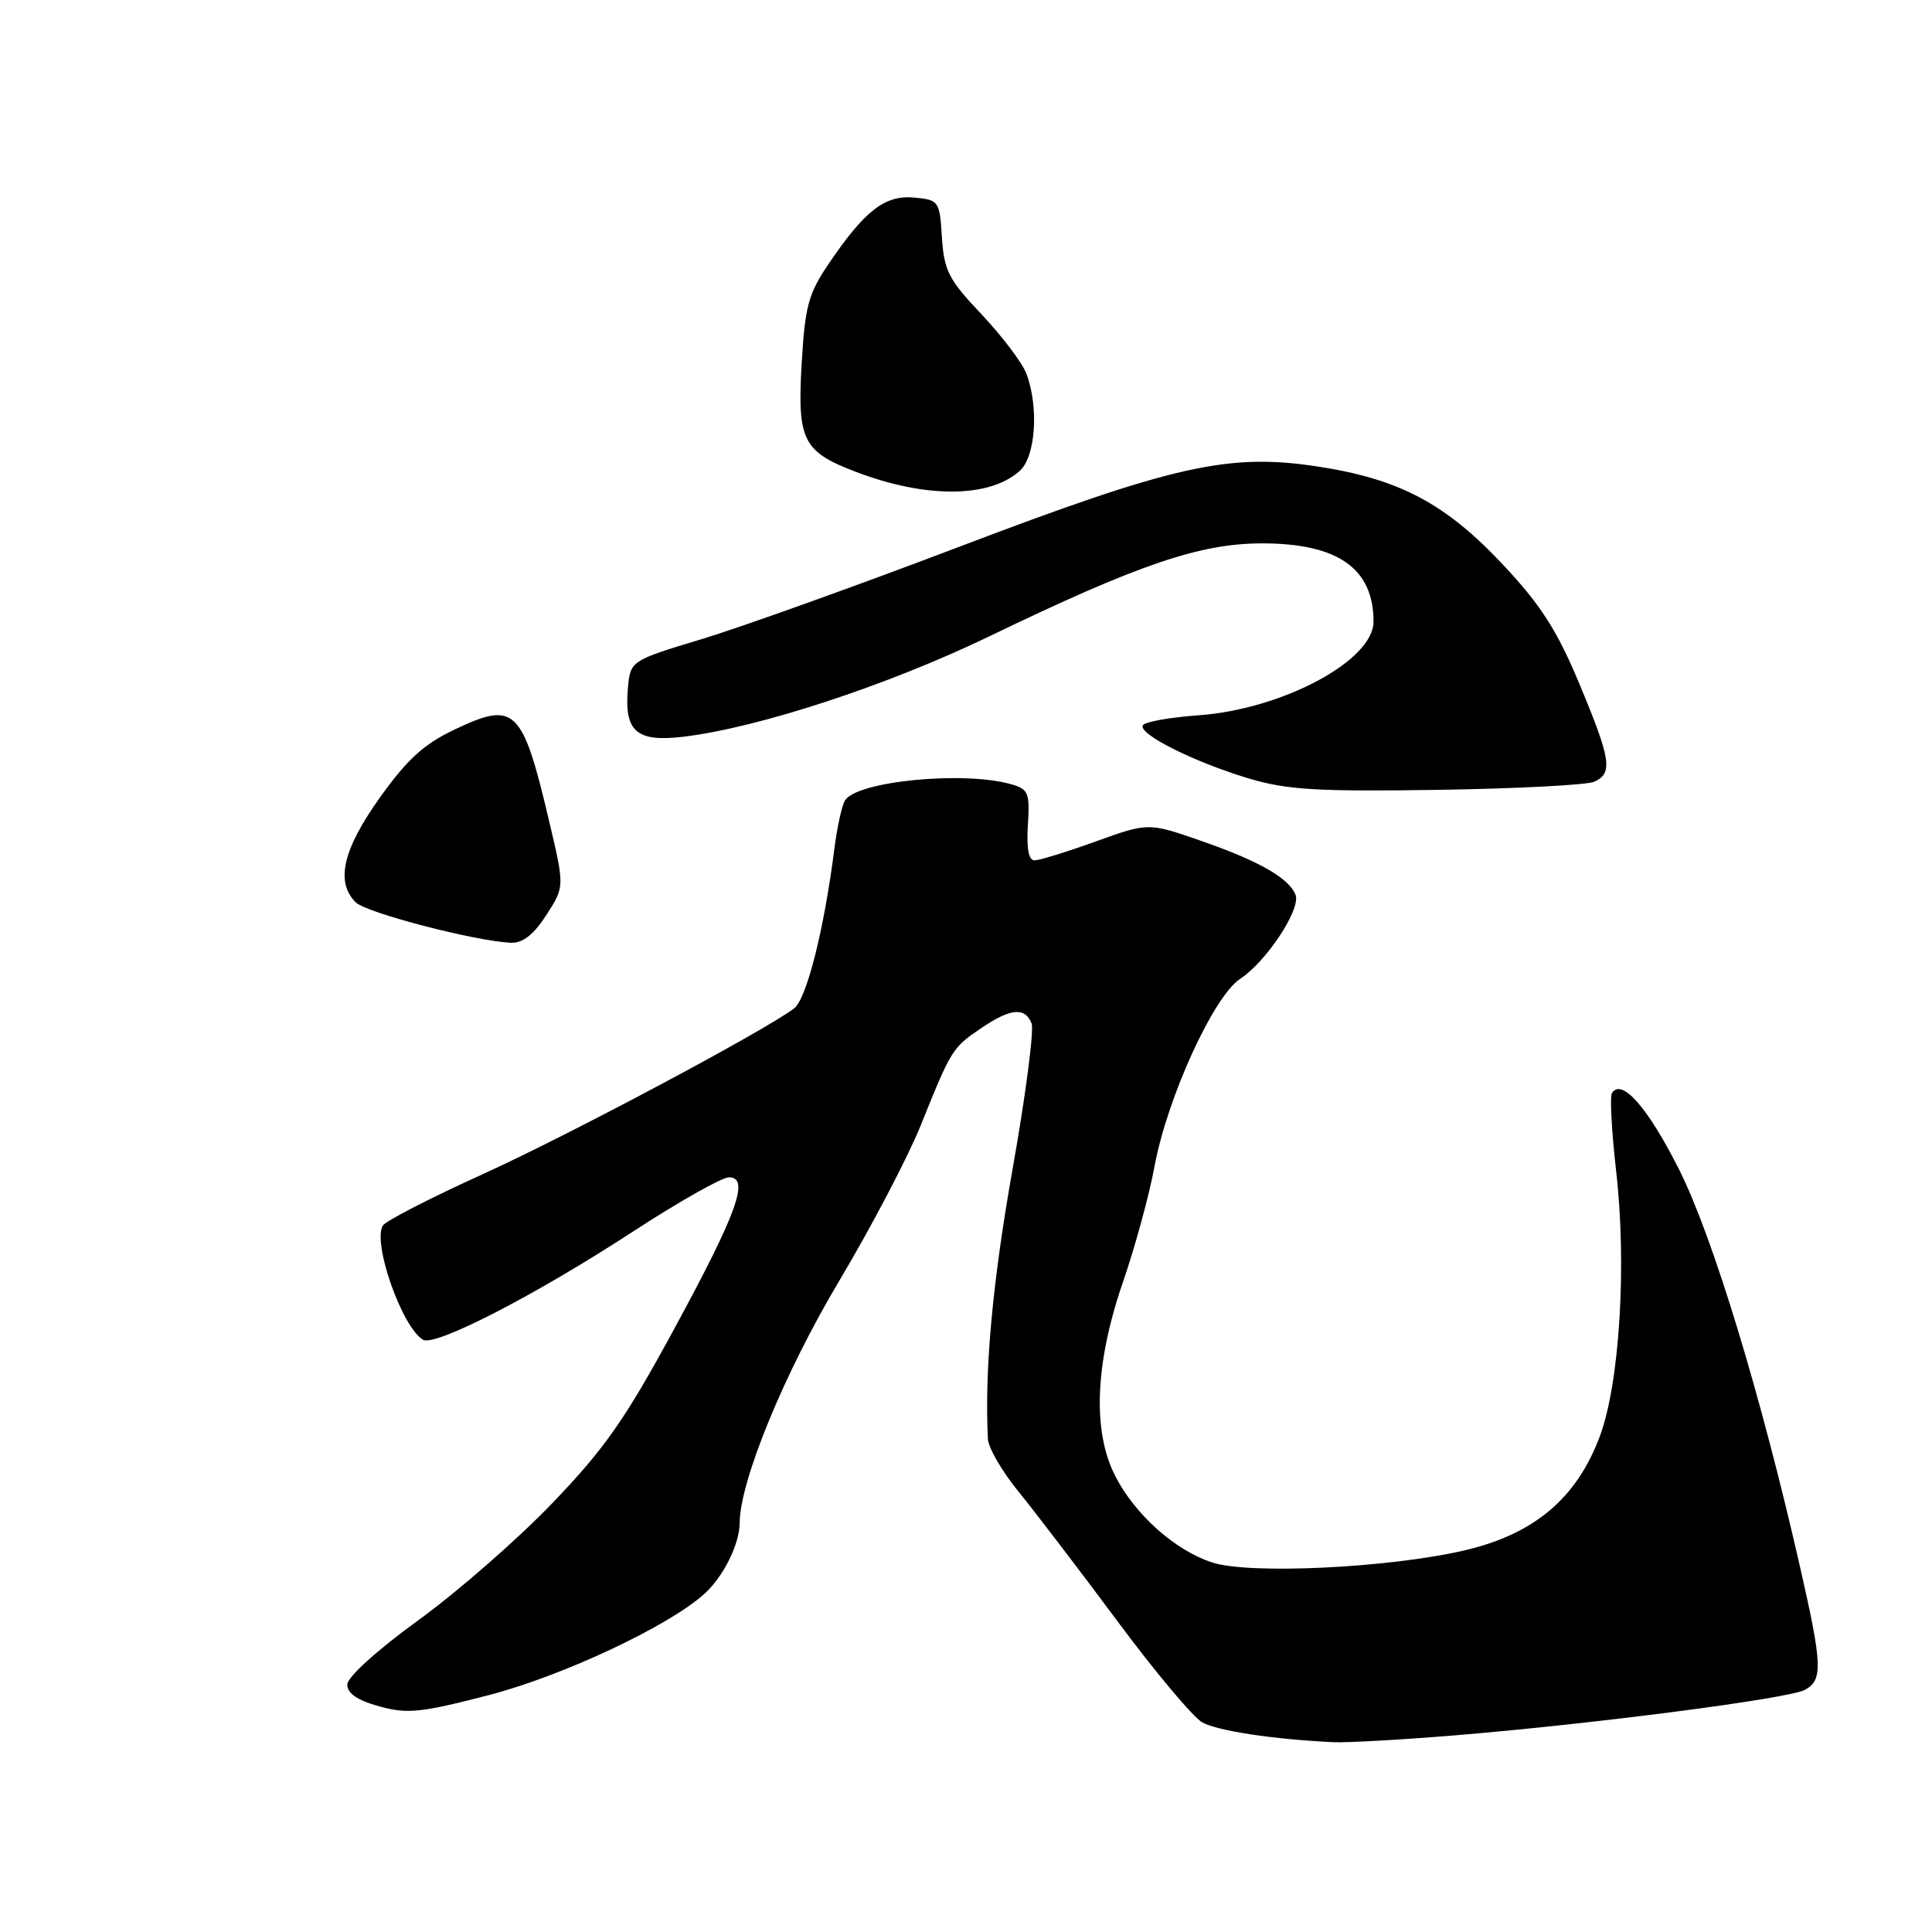 <?xml version="1.0" encoding="UTF-8" standalone="no"?>
<!DOCTYPE svg PUBLIC "-//W3C//DTD SVG 1.1//EN" "http://www.w3.org/Graphics/SVG/1.1/DTD/svg11.dtd" >
<svg xmlns="http://www.w3.org/2000/svg" xmlns:xlink="http://www.w3.org/1999/xlink" version="1.1" viewBox="0 0 256 256">
 <g >
 <path fill="currentColor"
d=" M 192.70 229.95 C 211.09 228.44 236.98 225.08 239.15 223.92 C 241.54 222.64 241.48 220.68 238.60 207.99 C 233.38 184.99 226.98 163.92 222.51 155.01 C 218.36 146.75 214.87 142.78 213.59 144.85 C 213.30 145.32 213.55 149.93 214.14 155.10 C 215.58 167.60 214.61 183.29 211.98 190.33 C 208.89 198.59 203.23 203.33 193.90 205.47 C 183.80 207.78 165.48 208.64 160.60 207.03 C 155.67 205.41 150.41 200.71 147.78 195.59 C 144.73 189.66 145.09 180.64 148.79 169.90 C 150.39 165.28 152.28 158.35 152.99 154.50 C 154.67 145.45 160.81 132.01 164.33 129.70 C 167.80 127.43 172.39 120.47 171.67 118.58 C 170.82 116.37 166.85 114.09 159.13 111.41 C 152.16 108.99 152.16 108.99 145.21 111.49 C 141.39 112.87 137.73 114.00 137.08 114.00 C 136.30 114.00 136.00 112.42 136.20 109.32 C 136.47 105.06 136.27 104.57 134.00 103.92 C 127.73 102.12 113.55 103.50 111.97 106.06 C 111.56 106.72 110.93 109.56 110.57 112.38 C 109.20 123.19 106.88 132.37 105.21 133.63 C 101.14 136.69 75.24 150.47 63.89 155.62 C 57.08 158.71 51.16 161.75 50.75 162.37 C 49.30 164.56 53.21 175.78 56.04 177.52 C 57.60 178.49 70.83 171.68 83.70 163.30 C 89.86 159.28 95.66 156.00 96.58 156.00 C 99.39 156.00 97.70 160.68 89.30 176.15 C 82.83 188.08 80.11 191.97 73.18 199.18 C 68.60 203.96 60.61 210.93 55.44 214.68 C 49.96 218.66 46.03 222.21 46.02 223.21 C 46.01 224.38 47.35 225.30 50.25 226.10 C 53.98 227.13 55.76 226.95 64.81 224.60 C 74.60 222.05 88.63 215.46 93.35 211.18 C 95.85 208.92 98.00 204.60 98.01 201.80 C 98.04 196.23 103.94 181.88 111.22 169.69 C 115.42 162.64 120.26 153.42 121.97 149.19 C 126.07 139.02 126.17 138.85 129.99 136.25 C 133.90 133.59 135.83 133.41 136.69 135.62 C 137.03 136.51 135.90 145.18 134.18 154.87 C 131.51 169.92 130.45 181.43 130.90 190.65 C 130.95 191.83 132.78 194.98 134.96 197.65 C 137.13 200.32 143.01 208.01 148.01 214.74 C 153.01 221.48 158.09 227.54 159.30 228.22 C 161.32 229.35 168.72 230.47 176.70 230.85 C 178.45 230.93 185.65 230.53 192.70 229.95 Z  M 72.39 121.25 C 74.81 117.50 74.81 117.50 72.81 109.00 C 69.23 93.77 68.28 92.84 60.23 96.67 C 56.16 98.60 53.94 100.63 50.33 105.69 C 45.43 112.56 44.43 116.86 47.13 119.56 C 48.53 120.96 63.08 124.74 67.74 124.92 C 69.27 124.97 70.73 123.83 72.39 121.25 Z  M 211.25 103.58 C 213.75 102.45 213.47 100.65 209.25 90.55 C 206.30 83.49 204.15 80.15 199.15 74.82 C 191.57 66.74 185.46 63.49 174.70 61.83 C 162.82 60.00 155.62 61.61 127.00 72.49 C 113.53 77.61 98.22 83.10 93.00 84.68 C 83.50 87.55 83.50 87.55 83.19 91.34 C 82.72 96.93 84.37 98.35 90.47 97.63 C 100.39 96.47 117.56 90.84 131.00 84.36 C 150.86 74.77 159.00 72.00 167.24 72.00 C 177.28 72.00 182.00 75.32 182.00 82.37 C 182.00 87.53 169.94 93.98 158.82 94.78 C 155.04 95.05 151.72 95.64 151.44 96.10 C 150.74 97.23 158.22 100.98 165.50 103.16 C 170.54 104.66 174.55 104.90 190.50 104.66 C 200.95 104.50 210.29 104.02 211.25 103.58 Z  M 135.14 62.38 C 137.23 60.48 137.67 53.90 136.00 49.51 C 135.46 48.07 132.78 44.54 130.07 41.66 C 125.70 37.05 125.09 35.86 124.81 31.47 C 124.51 26.63 124.41 26.49 121.14 26.18 C 117.27 25.81 114.58 27.89 109.77 35.00 C 107.11 38.94 106.66 40.60 106.22 48.27 C 105.64 58.36 106.39 59.84 113.40 62.52 C 122.68 66.06 131.13 66.00 135.14 62.38 Z "/>
</g>
</svg>
